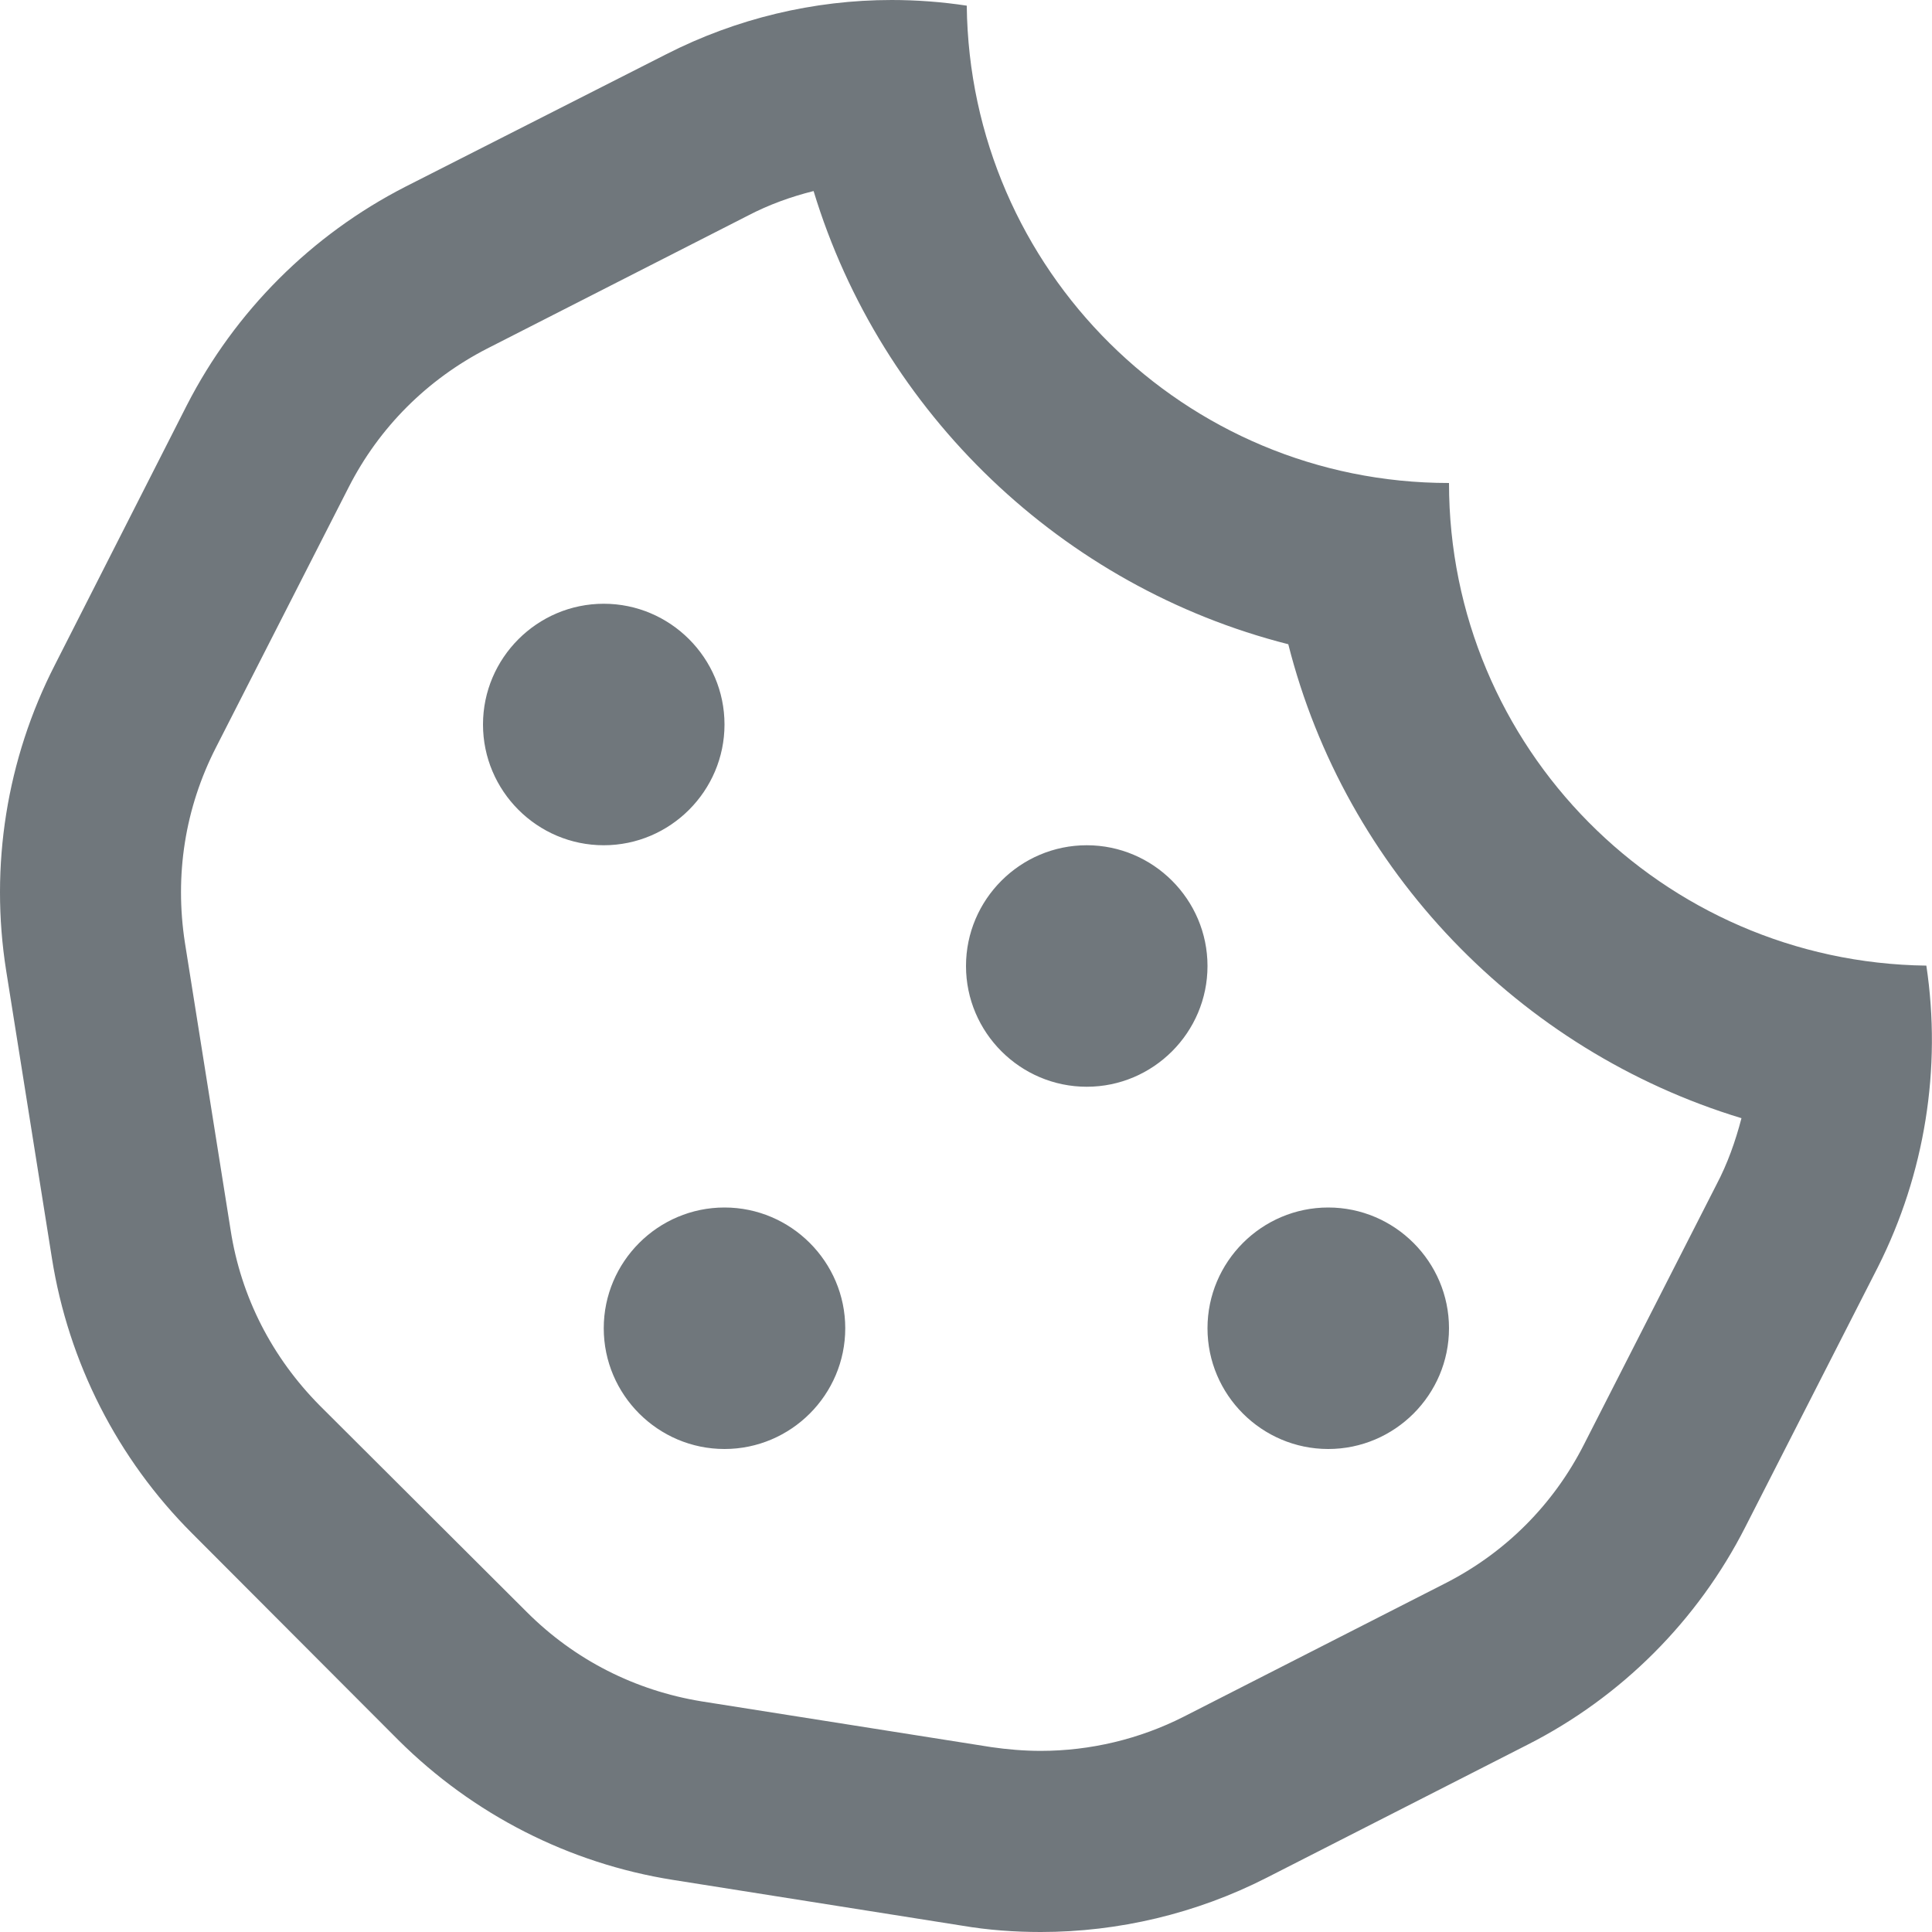 <?xml version="1.0" encoding="UTF-8"?><svg id="a" xmlns="http://www.w3.org/2000/svg" viewBox="0 0 512 512"><defs><style>.b{fill:#70777c;}</style></defs><path class="b" d="M352,320c-17.62,0-32,14.38-32,32s14.38,32,32,32,32-14.38,32-32-14.4-32-32-32ZM192,192c0-17.62-14.38-32-32-32s-32,14.38-32,32,14.38,32,32,32,32-14.4,32-32Zm0,128c-17.62,0-32,14.38-32,32s14.38,32,32,32,32-14.38,32-32-14.4-32-32-32Zm96-96c-17.62,0-32,14.38-32,32s14.38,32,32,32,32-14.38,32-32-14.4-32-32-32Zm222.5,31.9c-70-.9-126.5-57.8-126.5-127.9-70.13,0-127-56.5-127.8-126.5C249.6,.5,242.9,0,236.3,0,215.68,0,195.17,4.88,176.55,14.38L107.4,49.5c-24.88,12.75-45.13,33-57.88,57.88L14.52,176.25C1.75,201.2-2.75,229.5,1.63,257.2l12.13,76.25c4.38,27.62,17.37,53.13,37.12,72.88l54.75,54.87c19.75,19.63,45.13,32.63,72.75,37l76.63,12.13c6.89,1.17,13.89,1.67,20.79,1.67,20.62,0,41.25-4.88,59.87-14.38l69.13-35.25c24.87-12.62,45.12-32.88,57.75-57.75l35.13-68.87c12.42-24.65,16.92-52.65,12.82-79.85Zm-55.6,58l-35.12,68.88c-8.12,16-20.88,28.75-36.88,36.87l-69.12,35.25c-11.78,6-24.88,9.1-37.98,9.1-4.38,0-8.88-.38-13.13-1l-76.75-12.12c-17.62-2.88-33.62-10.98-46.32-23.68l-54.85-54.7c-12.63-12.75-20.88-28.75-23.63-46.5l-12.12-76.2c-2.75-17.88,0-35.63,8.25-51.75l35.13-68.88c8.12-15.97,20.92-28.67,36.72-36.79l69.13-35.25c5.5-2.88,11.38-5,17.38-6.5,17.88,58.88,65.88,104.9,125.8,120.1,15.12,59.75,61.13,107.7,120.1,125.6-1.61,6.17-3.71,12.07-6.61,17.57Z"/></svg>